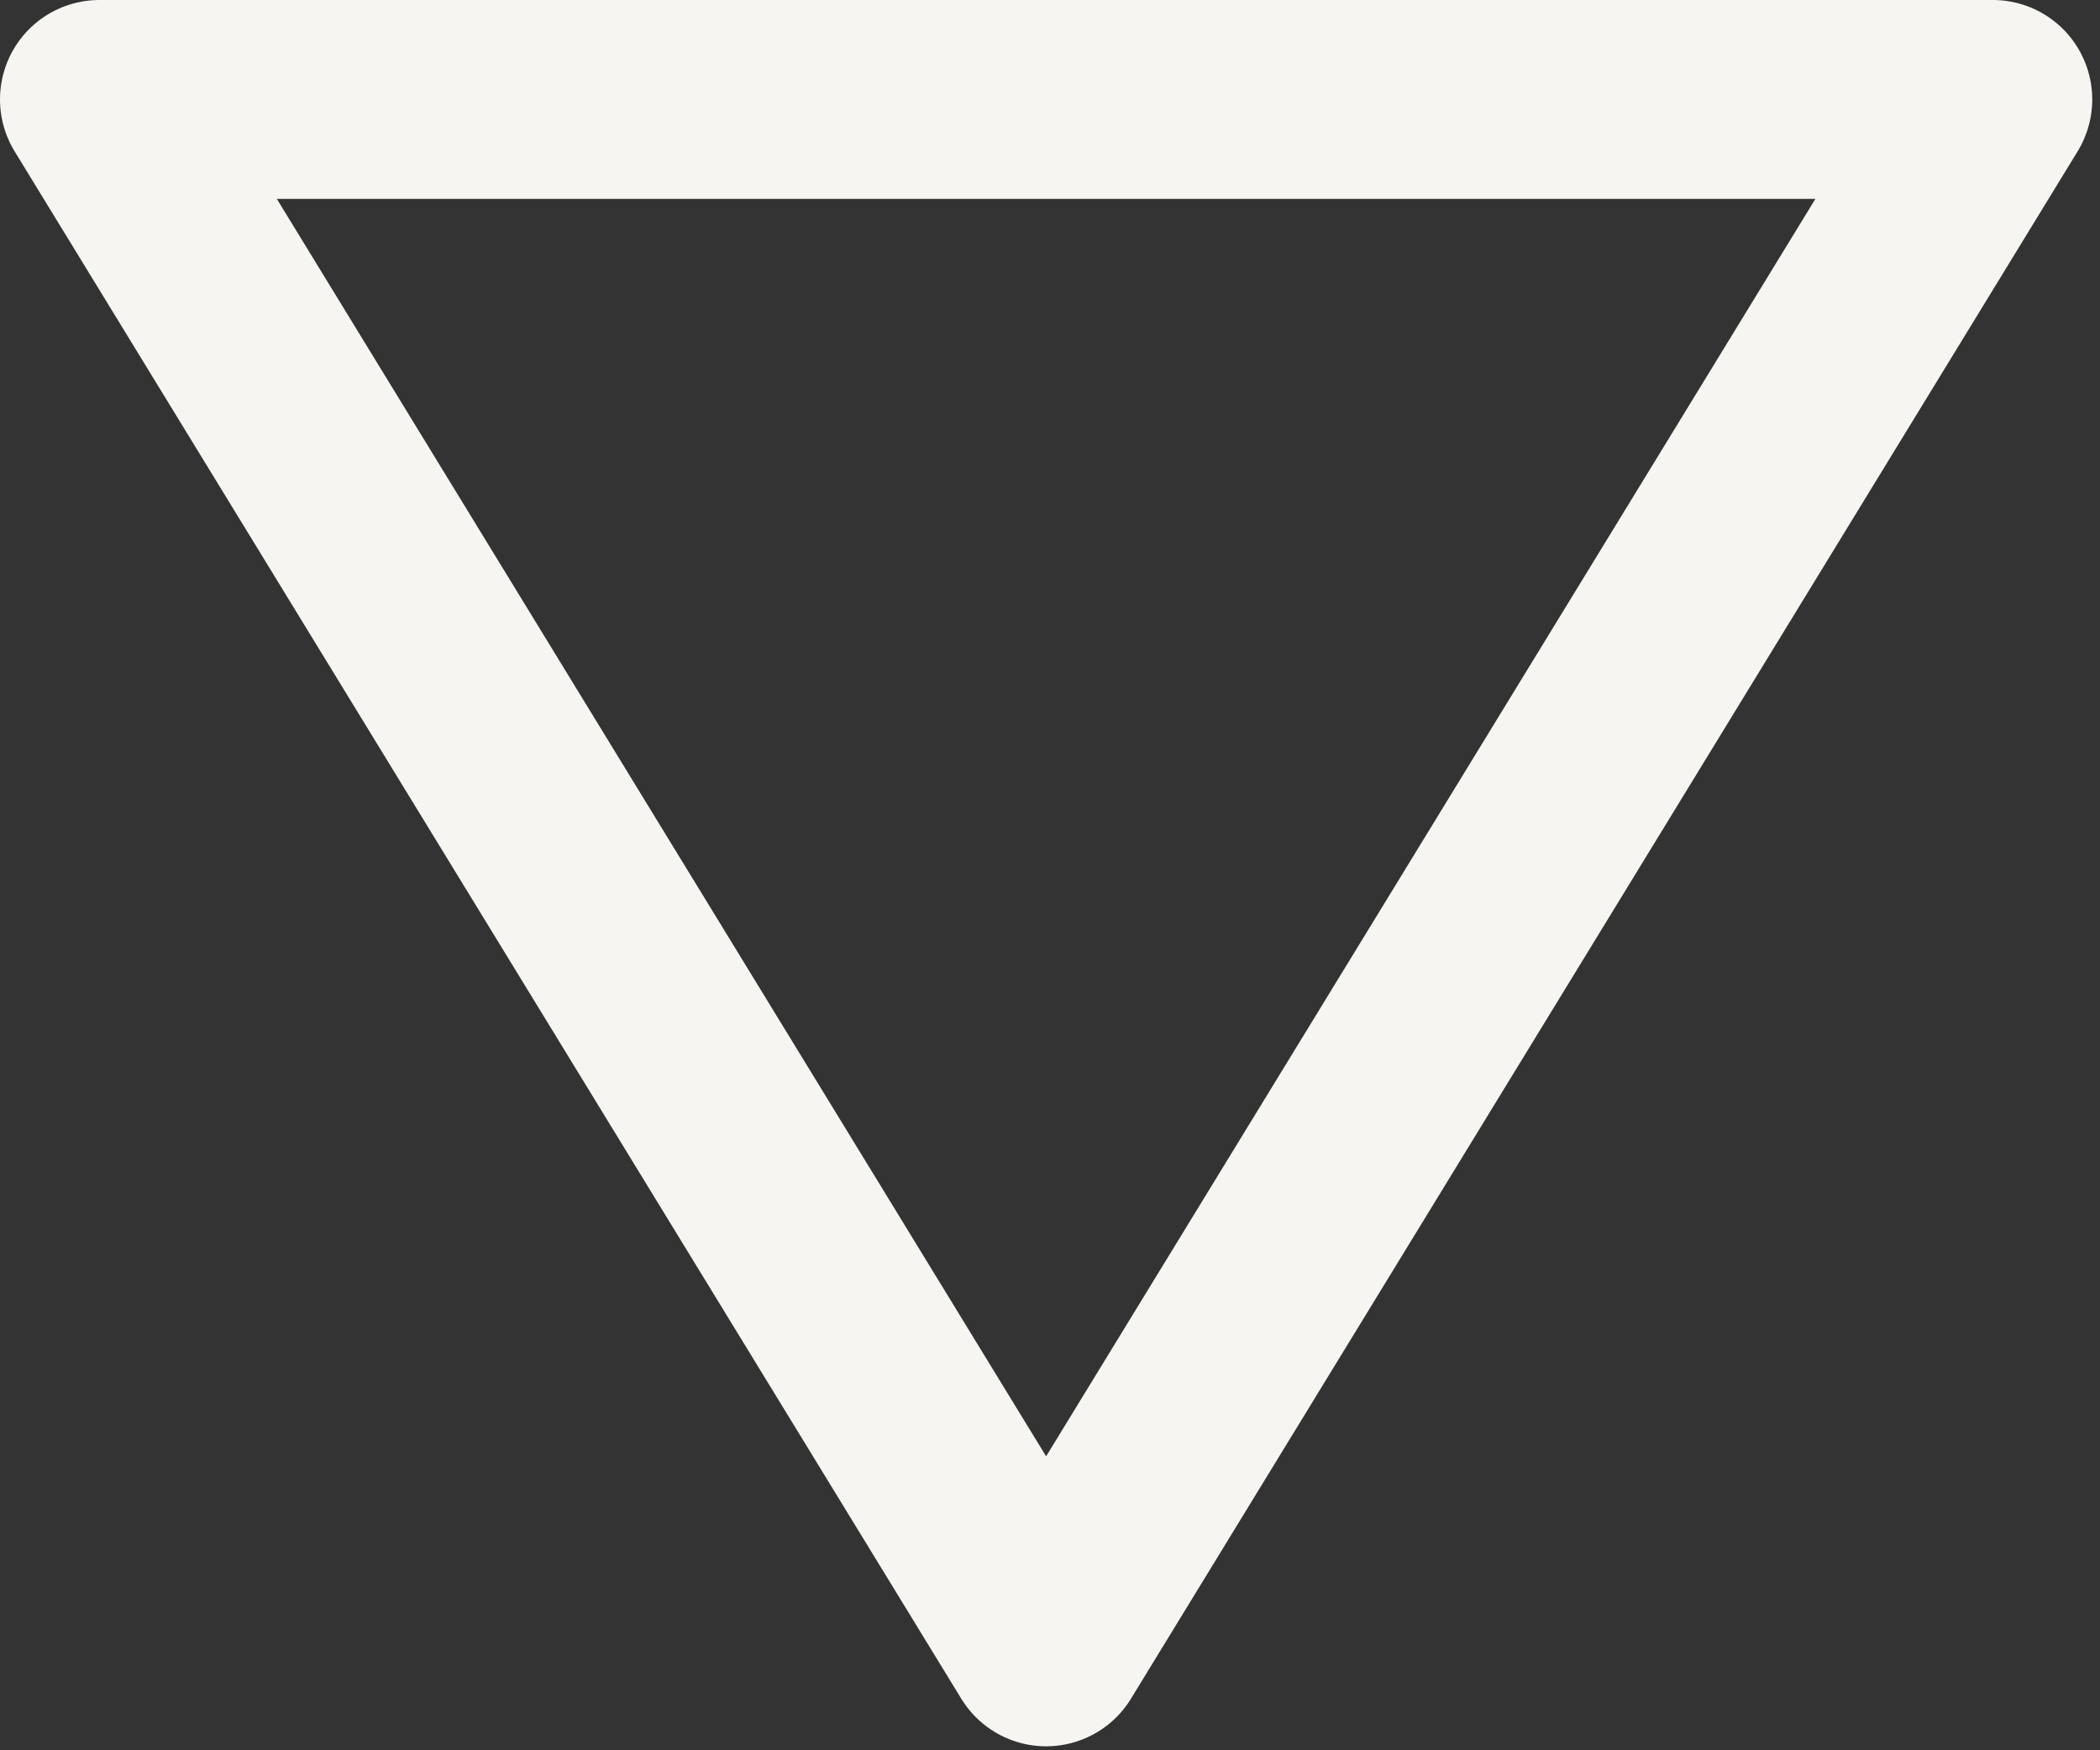 <?xml version="1.0" encoding="UTF-8" standalone="no"?><!DOCTYPE svg PUBLIC "-//W3C//DTD SVG 1.1//EN" "http://www.w3.org/Graphics/SVG/1.1/DTD/svg11.dtd"><svg width="100%" height="100%" viewBox="0 0 66 55" version="1.1" xmlns="http://www.w3.org/2000/svg" xmlns:xlink="http://www.w3.org/1999/xlink" xml:space="preserve" xmlns:serif="http://www.serif.com/" style="fill-rule:evenodd;clip-rule:evenodd;stroke-linecap:round;stroke-linejoin:round;stroke-miterlimit:10;"><rect x="0" y="0" width="66" height="55" fill="#333333" stroke="none"/><path d="M32.878,51.75l-29.753,-48.625l59.506,0l-29.753,48.625Z" style="fill:none;fill-rule:nonzero;stroke:#f6f5f1;stroke-width:6.25px;"/></svg>